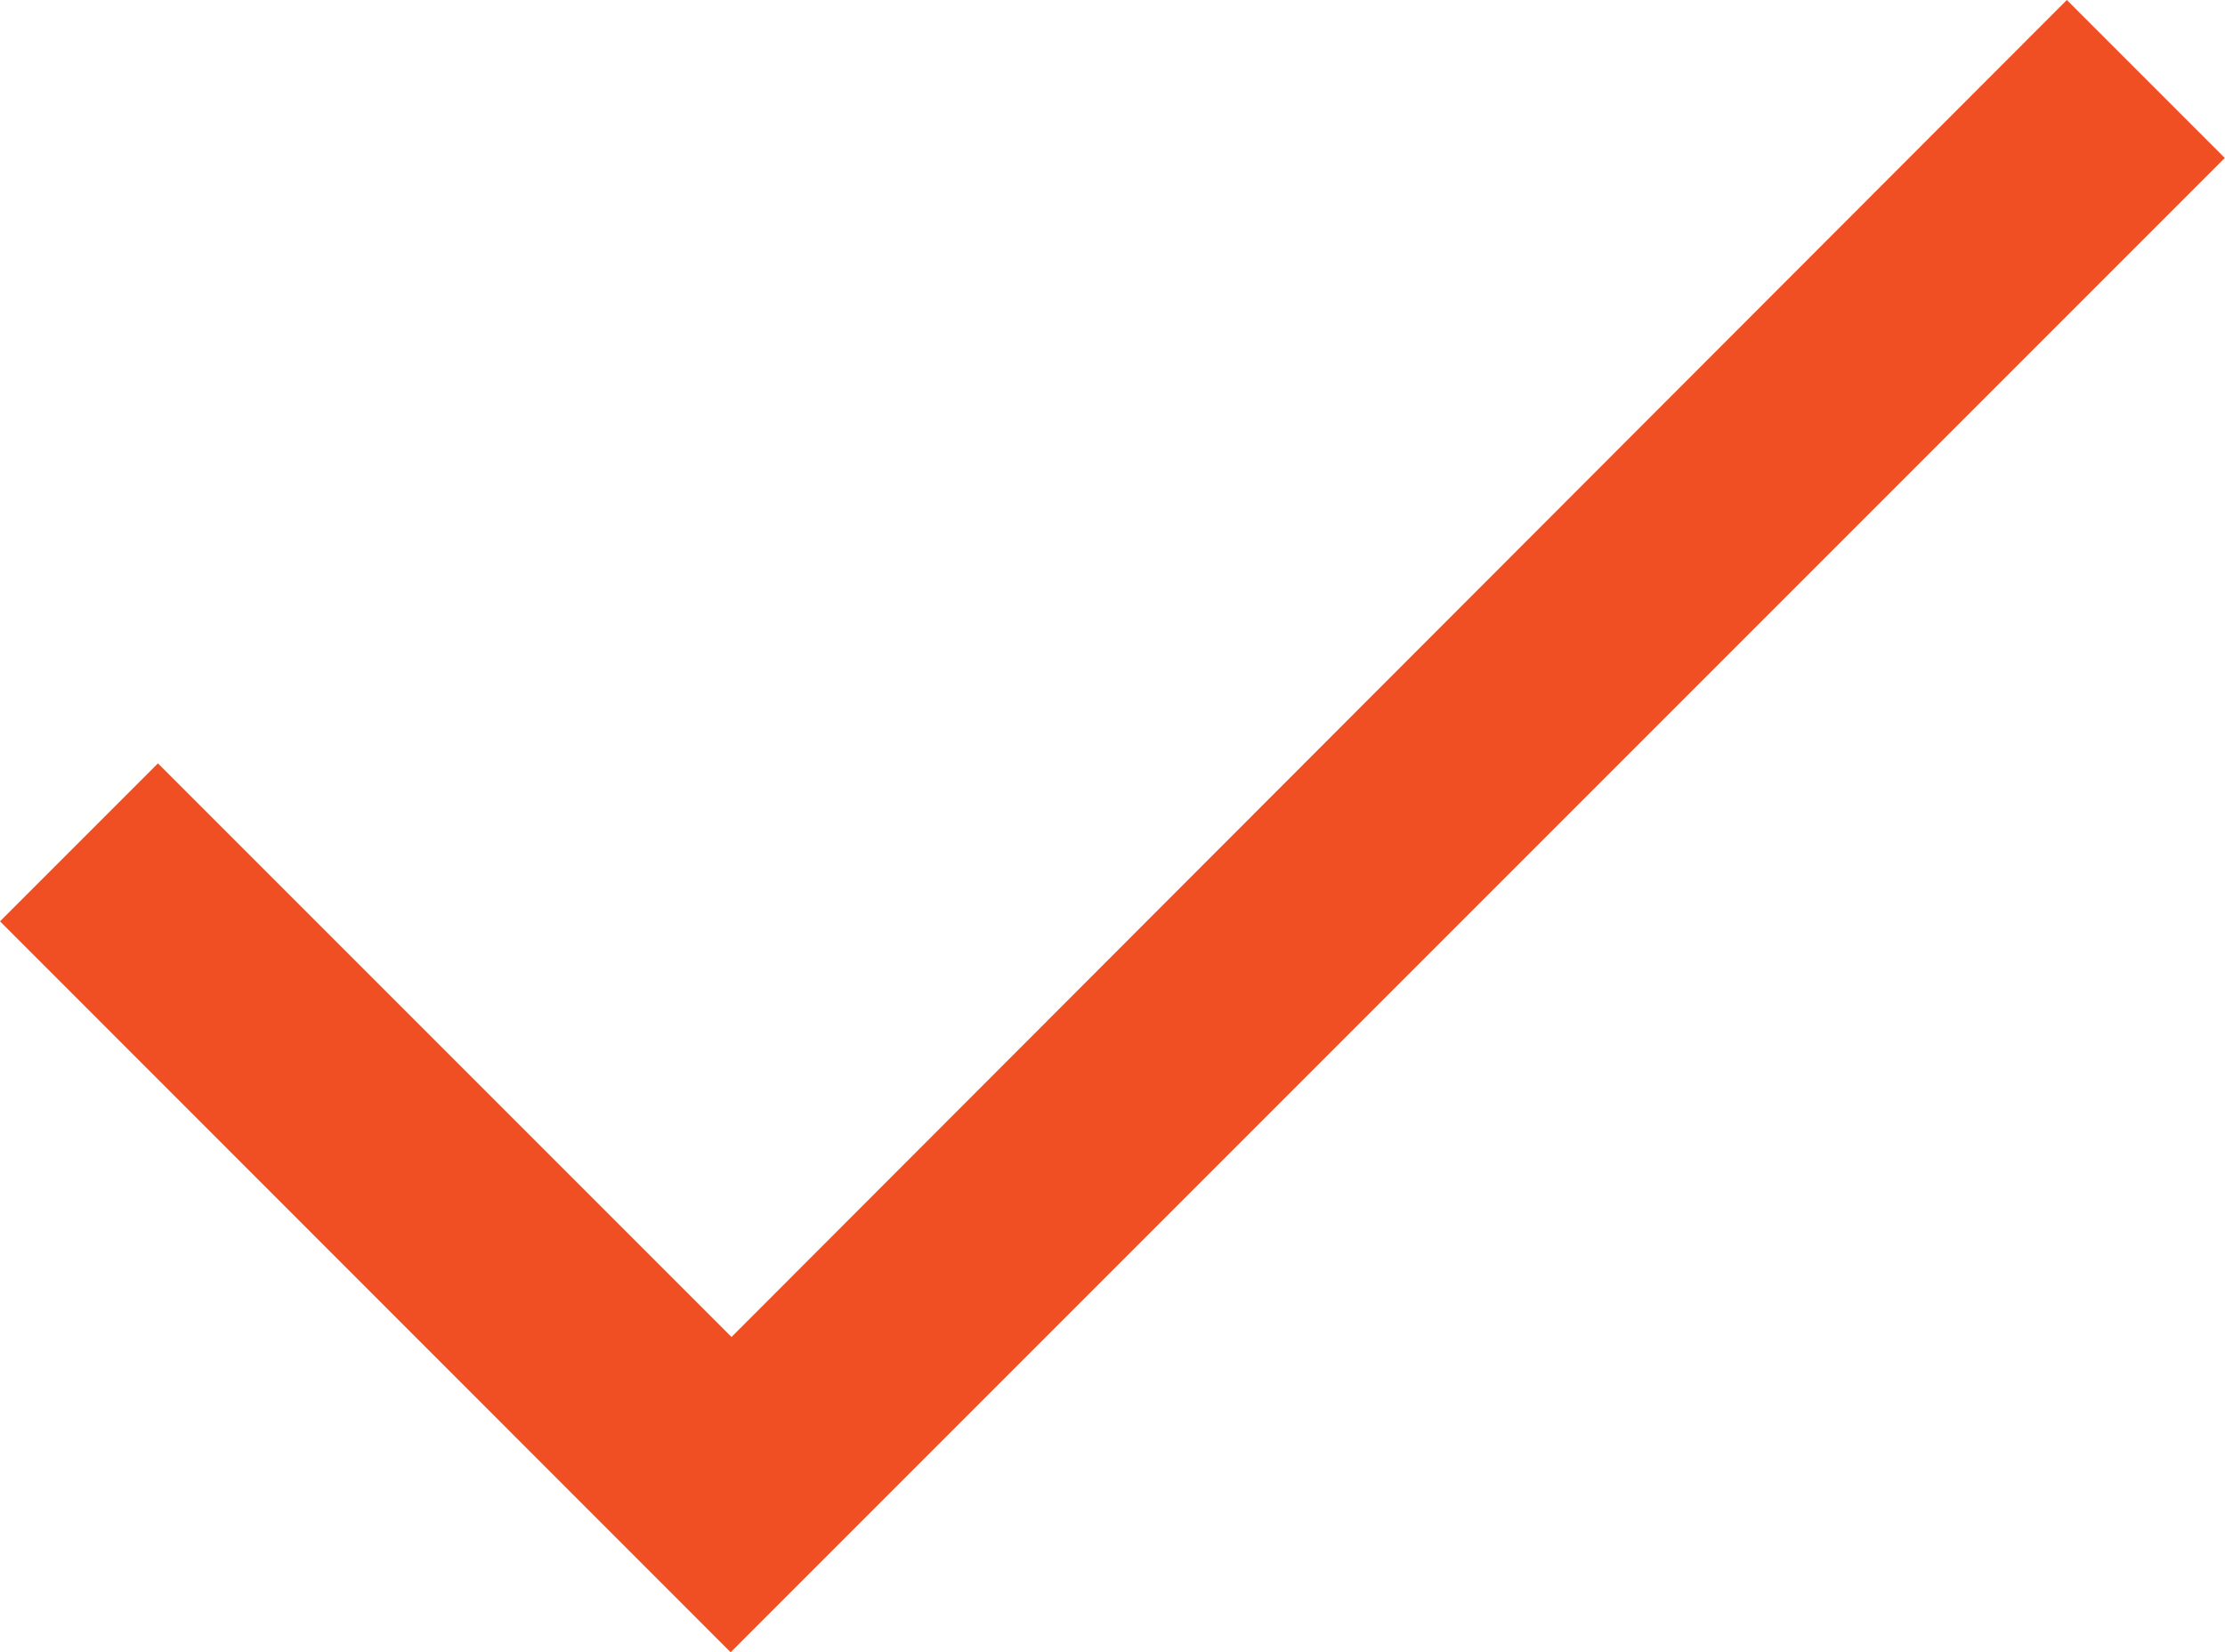 <svg xmlns="http://www.w3.org/2000/svg" width="10.086" height="7.489" viewBox="0 0 10.086 7.489">
  <path id="np_tick_1142447_000000" d="M18.843,34.169l-3.312-3.313.716-.716,2.6,2.6L24.9,26.68l.716.716Z" transform="translate(-15.531 -26.68)" fill="#F04E23"/>
</svg>
